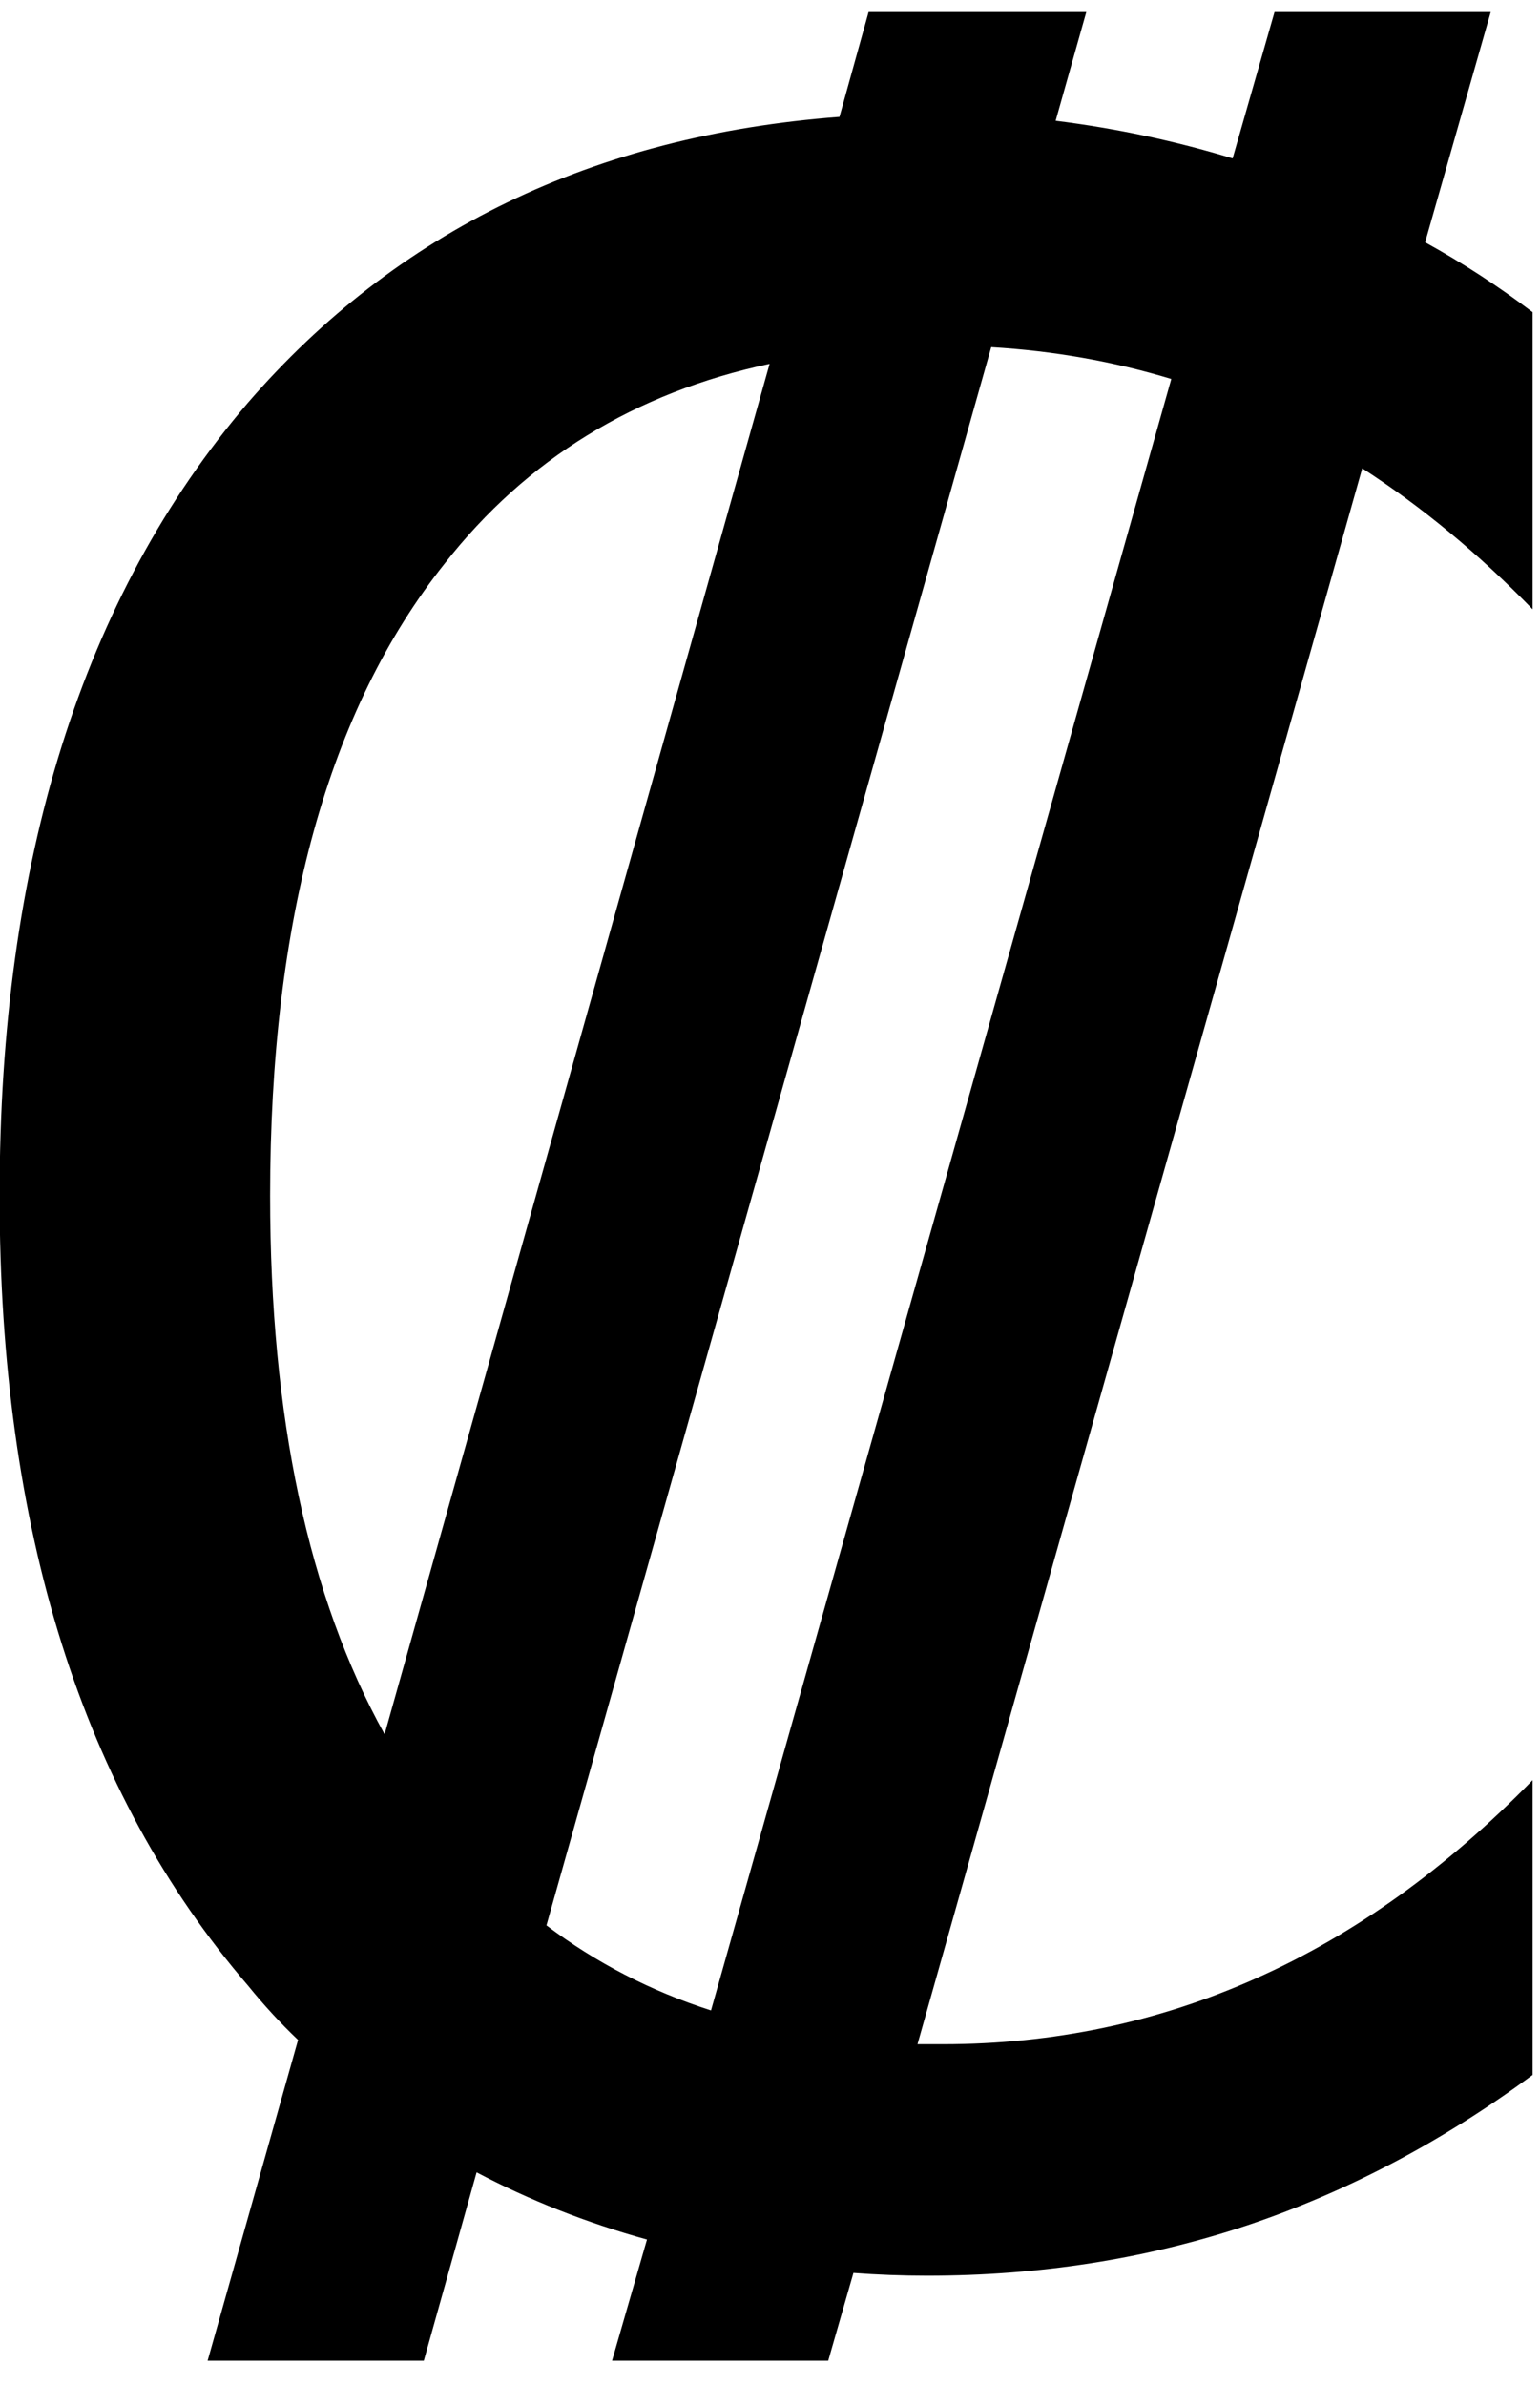 <?xml version="1.0" encoding="UTF-8" standalone="no"?>
<!-- Created with Inkscape (http://www.inkscape.org/) -->

<svg
   xmlns:dc="http://purl.org/dc/elements/1.1/"
   xmlns:cc="http://creativecommons.org/ns#"
   xmlns:rdf="http://www.w3.org/1999/02/22-rdf-syntax-ns#"
   xmlns:svg="http://www.w3.org/2000/svg"
   xmlns="http://www.w3.org/2000/svg"
   xmlns:inkscape="http://www.inkscape.org/namespaces/inkscape"
   version="1.1"
   width="77.5"
   height="120"
   id="svg2"
   xml:space="preserve"><defs
     id="defs6" /><g
     transform="matrix(1.25,0,0,-1.25,0,120)"
     id="g10"><g
       transform="scale(0.1,0.1)"
       id="g12"><path
         d="m 425,911.41 c 24.262,-3.039 48.012,-8.082 71.25,-15.148 l 16.871,58.898 87.039,0 -26.41,-92.648 c 15,-8.242 29.41,-17.621 43.281,-28.133 l 0,-119.527 c -21.801,22.378 -44.652,41.289 -68.59,56.718 l -179.062,-634.058 10.152,0 c 44.449,0 86.449,8.789 125.938,26.398 39.57,17.578 76.761,44.219 111.562,79.852 l 0,-118.602 C 580.66,98.289 542.27,78.051 501.879,64.539 461.449,51.102 418.59,44.379 373.281,44.379 c -10.121,0 -20,0.391 -29.691,1.102 l -10.149,-35.32 -87.031,0 14.059,48.75 c -24.379,6.762 -47.27,15.789 -68.59,27.039 l -21.258,-75.789 -87.031,0 L 120,139.23 c -7.109,6.75 -13.828,14.059 -20.16,21.872 -66.68,77.5 -100,183.437 -100,317.808 0,134.77 33.32,241.141 100,319.07 59.89,69.141 139.262,107.5 238.129,115 l 11.722,42.18 87.649,0 L 425,911.41 z M 309.84,813.602 C 255.551,802.039 211.949,775.238 179.059,733.289 132.191,674.539 108.75,589.73 108.75,478.91 c 0,-89.058 15.352,-161.32 46.09,-216.711 l 155,551.403 z m 161.719,-6.09 c -23.239,7.066 -47.418,11.328 -72.5,12.808 L 220,185.32 c 19.879,-15 41.949,-26.41 66.25,-34.218 l 185.309,656.41 z"
         inkscape:connector-curvature="0"
         id="path14"
         style="fill:#000000;fill-opacity:1;fill-rule:nonzero;stroke:none" /></g></g></svg>